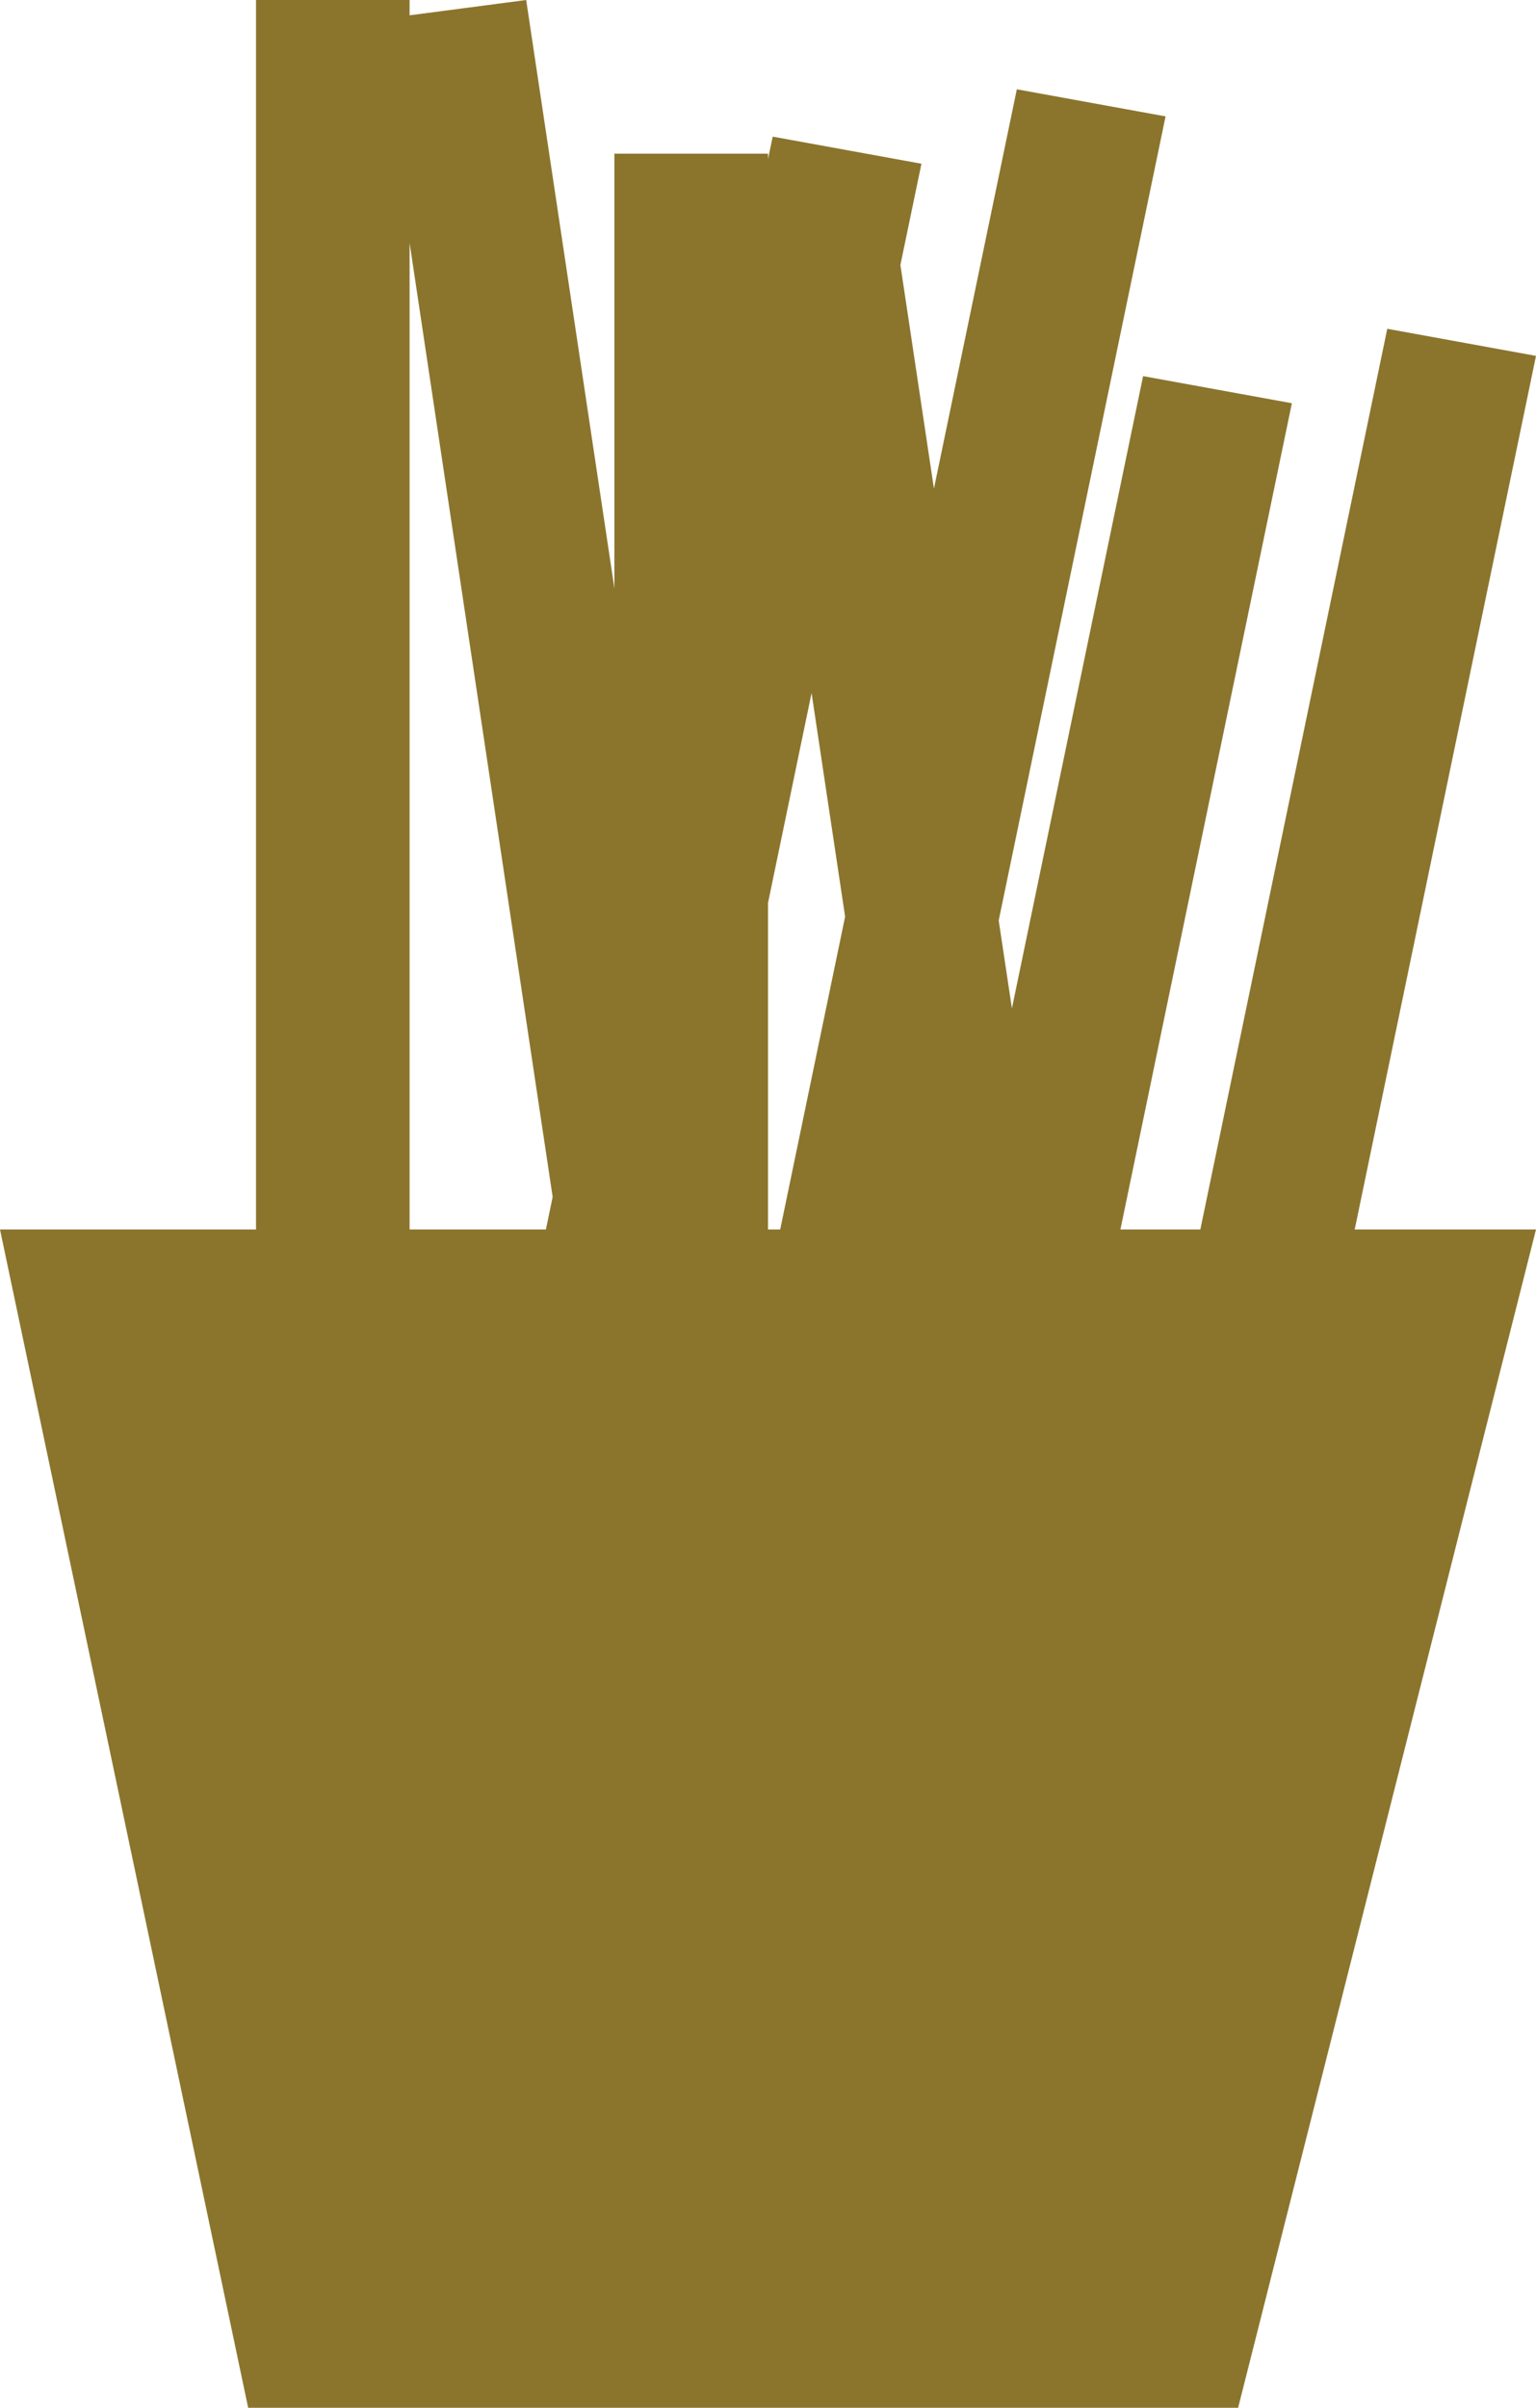 <?xml version="1.0" encoding="UTF-8"?>
<svg width="30px" height="47px" viewBox="0 0 30 47" version="1.1" xmlns="http://www.w3.org/2000/svg" xmlns:xlink="http://www.w3.org/1999/xlink">
    <!-- Generator: Sketch 62 (91390) - https://sketch.com -->
    <title>Combined Shape</title>
    <desc>Created with Sketch.</desc>
    <g id="Page-1" stroke="none" stroke-width="1" fill="none" fill-rule="evenodd">
        <path d="M8,0 L8,0.299 L10.277,6.22280005e-14 L12,11.484 L12,3 L15,3 L15,3.104 L15.092,2.667 L17.997,3.196 L17.586,5.172 L18.241,9.537 L19.86,1.743 L22.765,2.272 L19.506,17.968 L19.764,19.684 L22.326,7.342 L25.232,7.871 L21.883,24 L23.444,24 L27.095,6.418 L30,6.947 L26.459,24 L30,24 L24.182,47 L4.847,47 L0,24 L5,24 L5,0 L8,0 Z M8,4.743 L8,24 L10.662,24 L10.794,23.364 L8,4.743 Z M15.851,13.528 L15,17.627 L15,24 L15.238,24 L16.506,17.893 L15.851,13.528 Z" id="Combined-Shape" fill="#8B752D"></path>
    </g>
</svg>